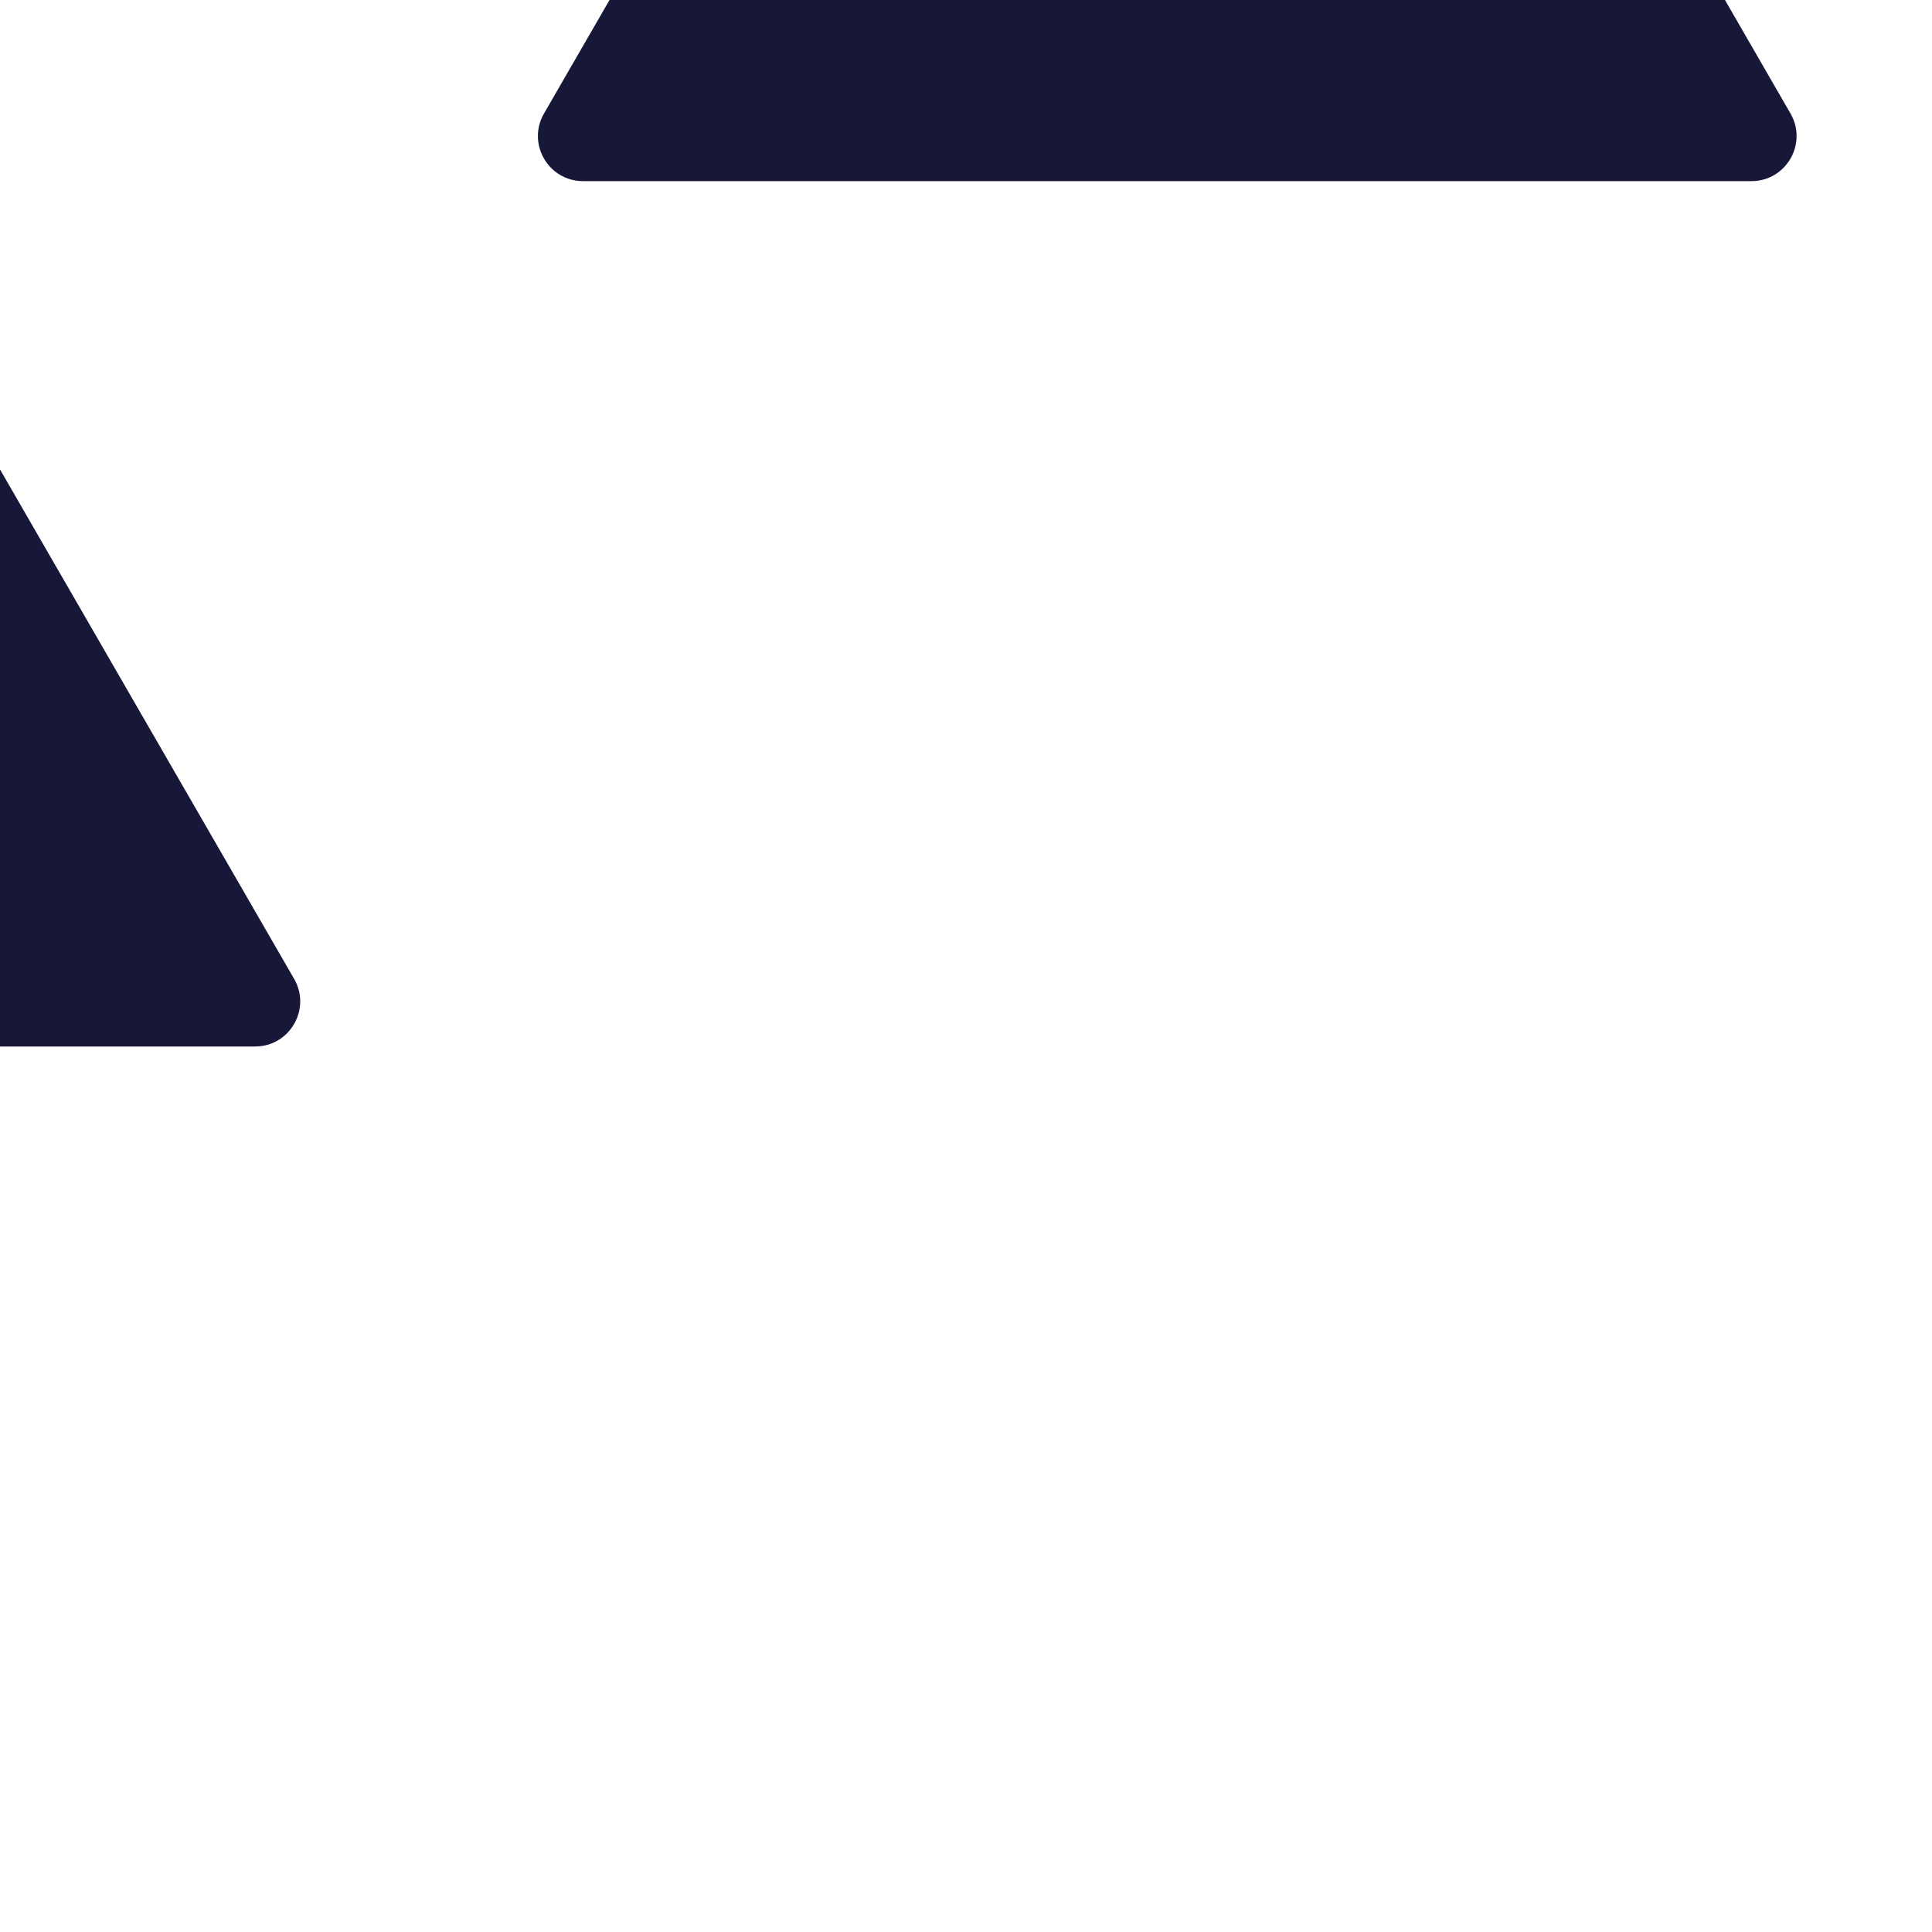 <svg width="120" height="120" viewBox="0 0 120 120" fill="none" xmlns="http://www.w3.org/2000/svg">
<g clip-path="url(#clip0_5_125)">
<path d="M-35.425 -23.8C-34.347 -25.667 -31.653 -25.667 -30.575 -23.8L18.269 60.8C19.346 62.667 17.999 65 15.844 65H-81.844C-83.999 65 -85.346 62.667 -84.269 60.8L-35.425 -23.8Z" fill="#171738"/>
<path d="M70.075 -55.8C71.153 -57.667 73.847 -57.667 74.925 -55.8L111.211 7.05C112.289 8.917 110.942 11.25 108.786 11.25H36.214C34.058 11.25 32.711 8.917 33.789 7.05L70.075 -55.8Z" fill="#171738"/>
</g>
<defs>
<clipPath id="clip0_5_125">
<rect width="120" height="120" fill="white"/>
</clipPath>
</defs>
</svg>
